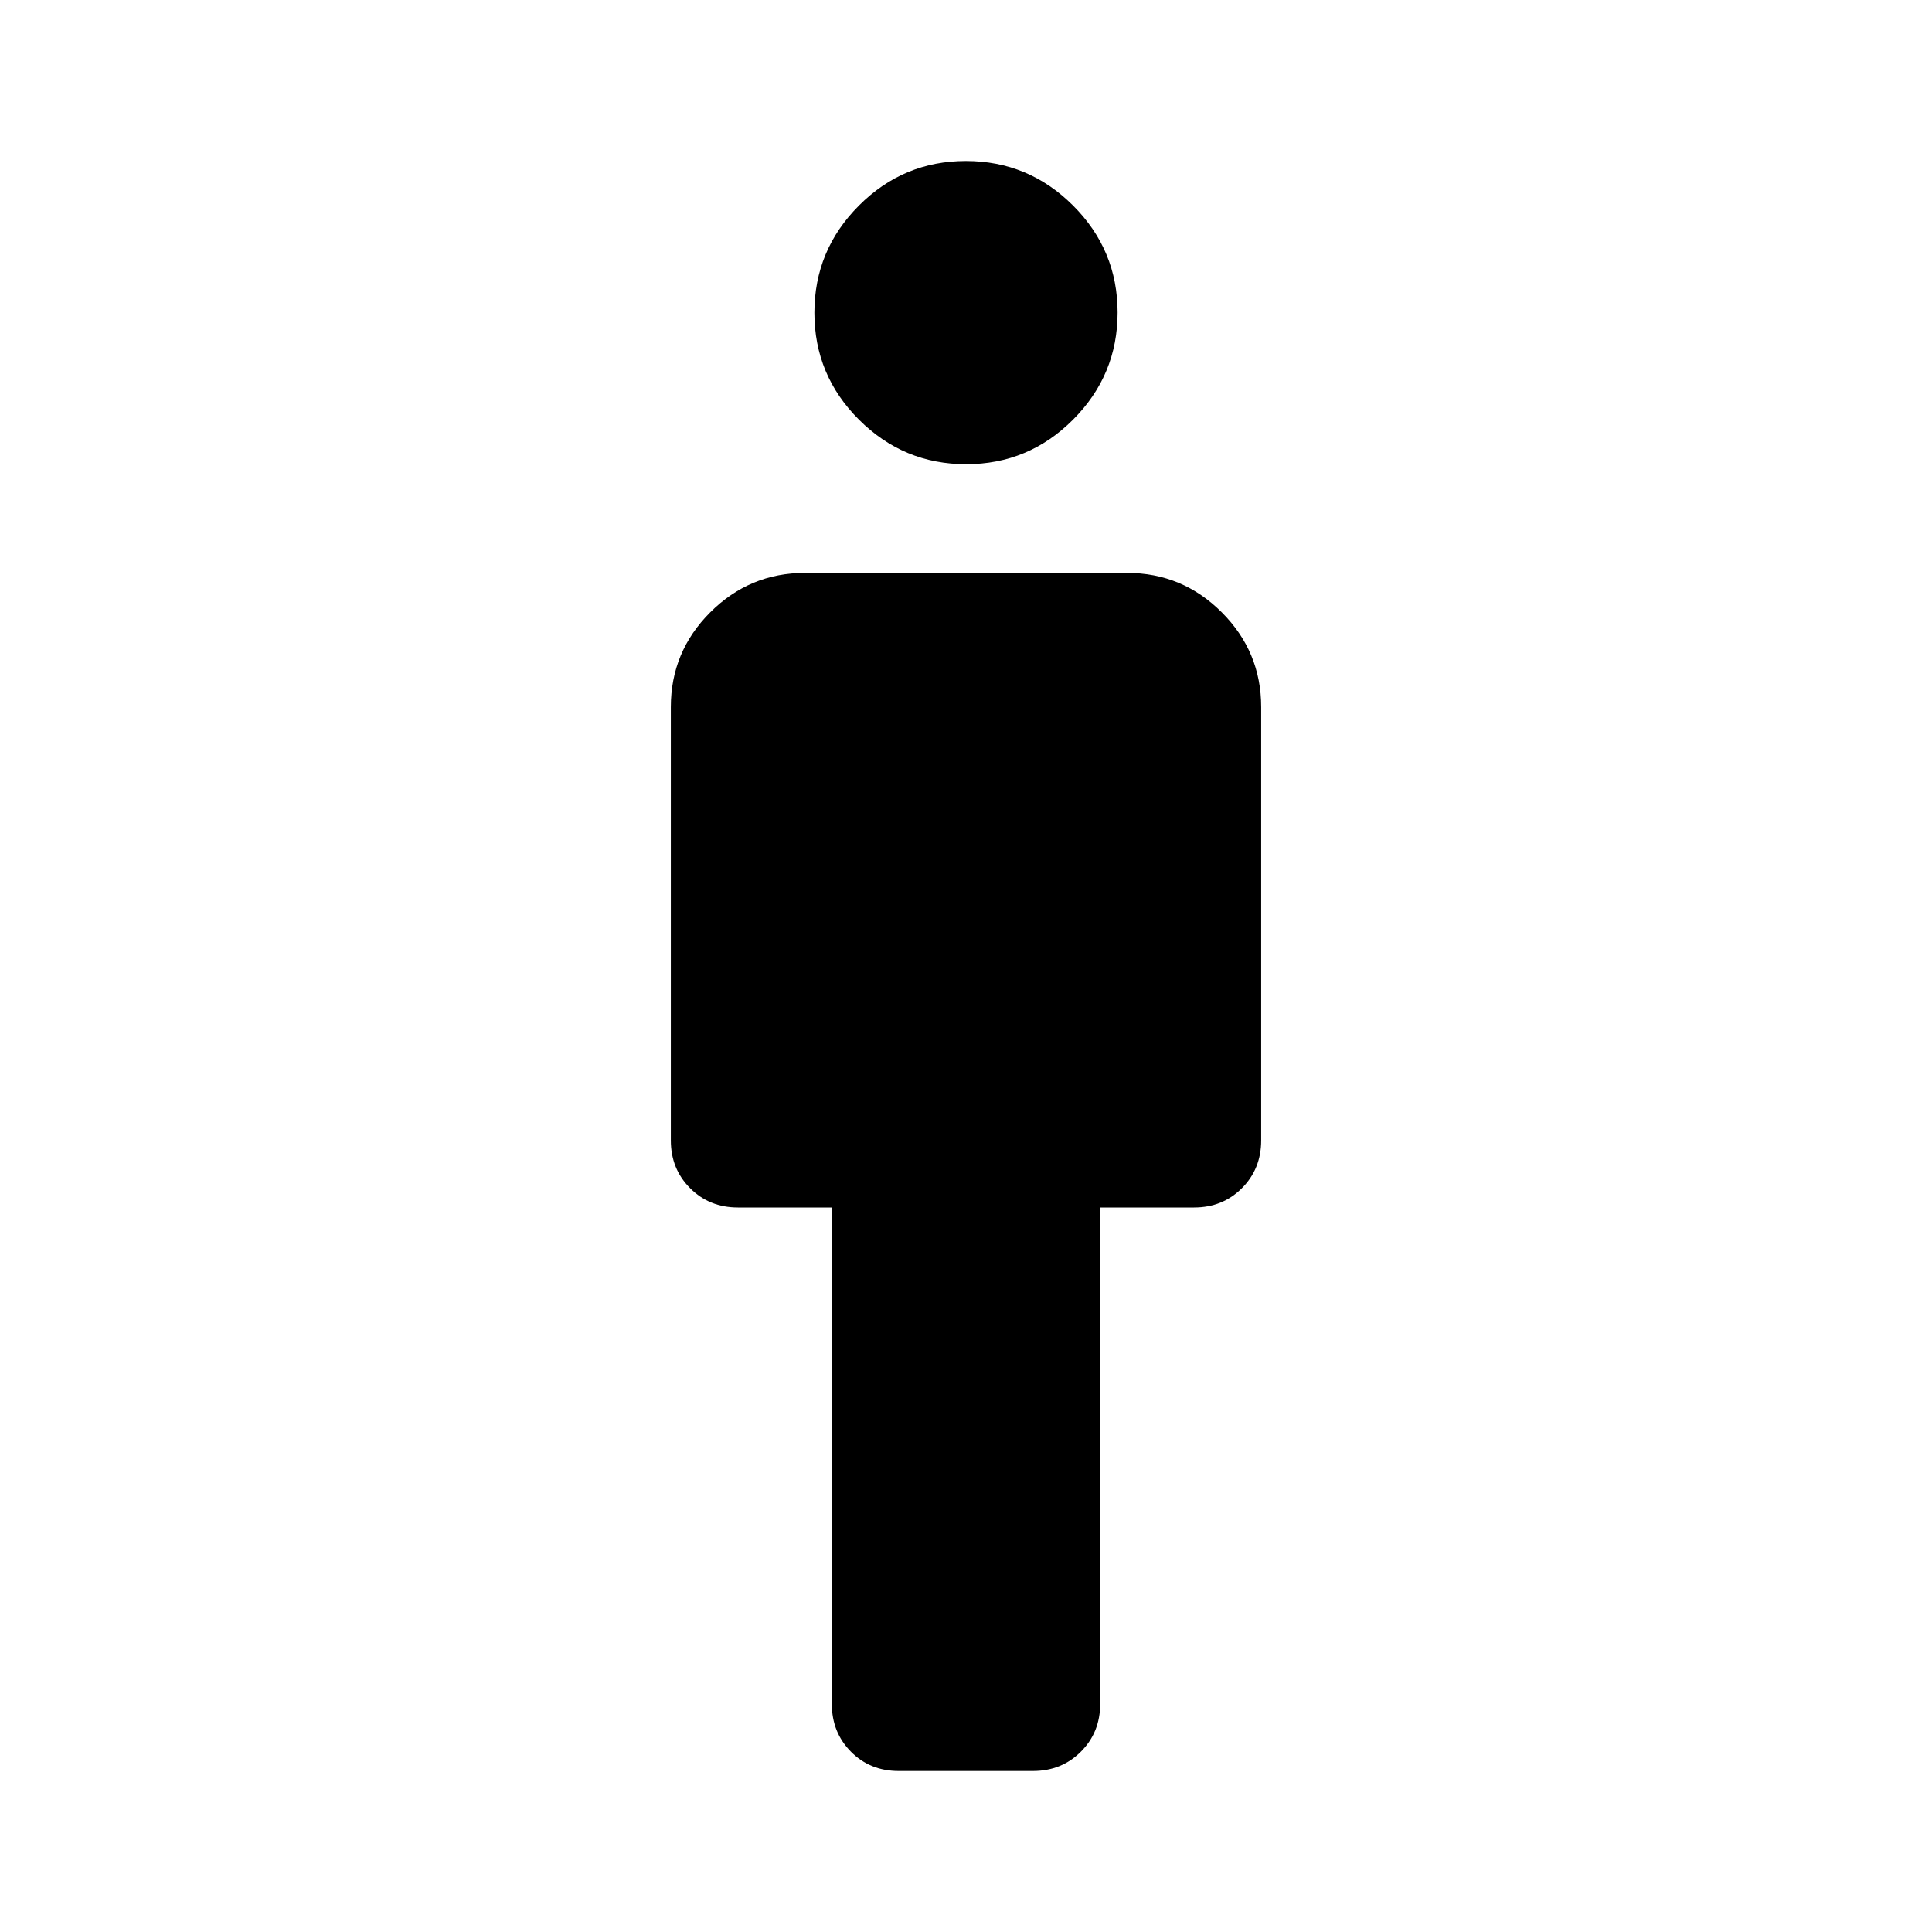<svg xmlns="http://www.w3.org/2000/svg" height="40" viewBox="0 -960 960 960" width="40"><path d="M413.33-113.33V-360h-46.66q-14.17 0-23.75-9.58-9.59-9.59-9.59-23.75v-215.34q0-27.5 19.59-47.08 19.58-19.58 47.08-19.58h160q27.5 0 47.08 19.58 19.59 19.58 19.59 47.08v215.34q0 14.16-9.59 23.75-9.58 9.58-23.75 9.58h-46.66v246.67q0 14.16-9.6 23.75-9.6 9.58-23.79 9.58h-66.76q-14.19 0-23.69-9.58-9.5-9.59-9.5-23.75Zm66.72-616q-31.05 0-53.22-22.12-22.16-22.11-22.16-53.16 0-31.06 22.11-53.22Q448.89-880 479.95-880q31.05 0 53.22 22.11 22.16 22.12 22.16 53.17t-22.11 53.22q-22.11 22.17-53.17 22.17Z"/></svg>
